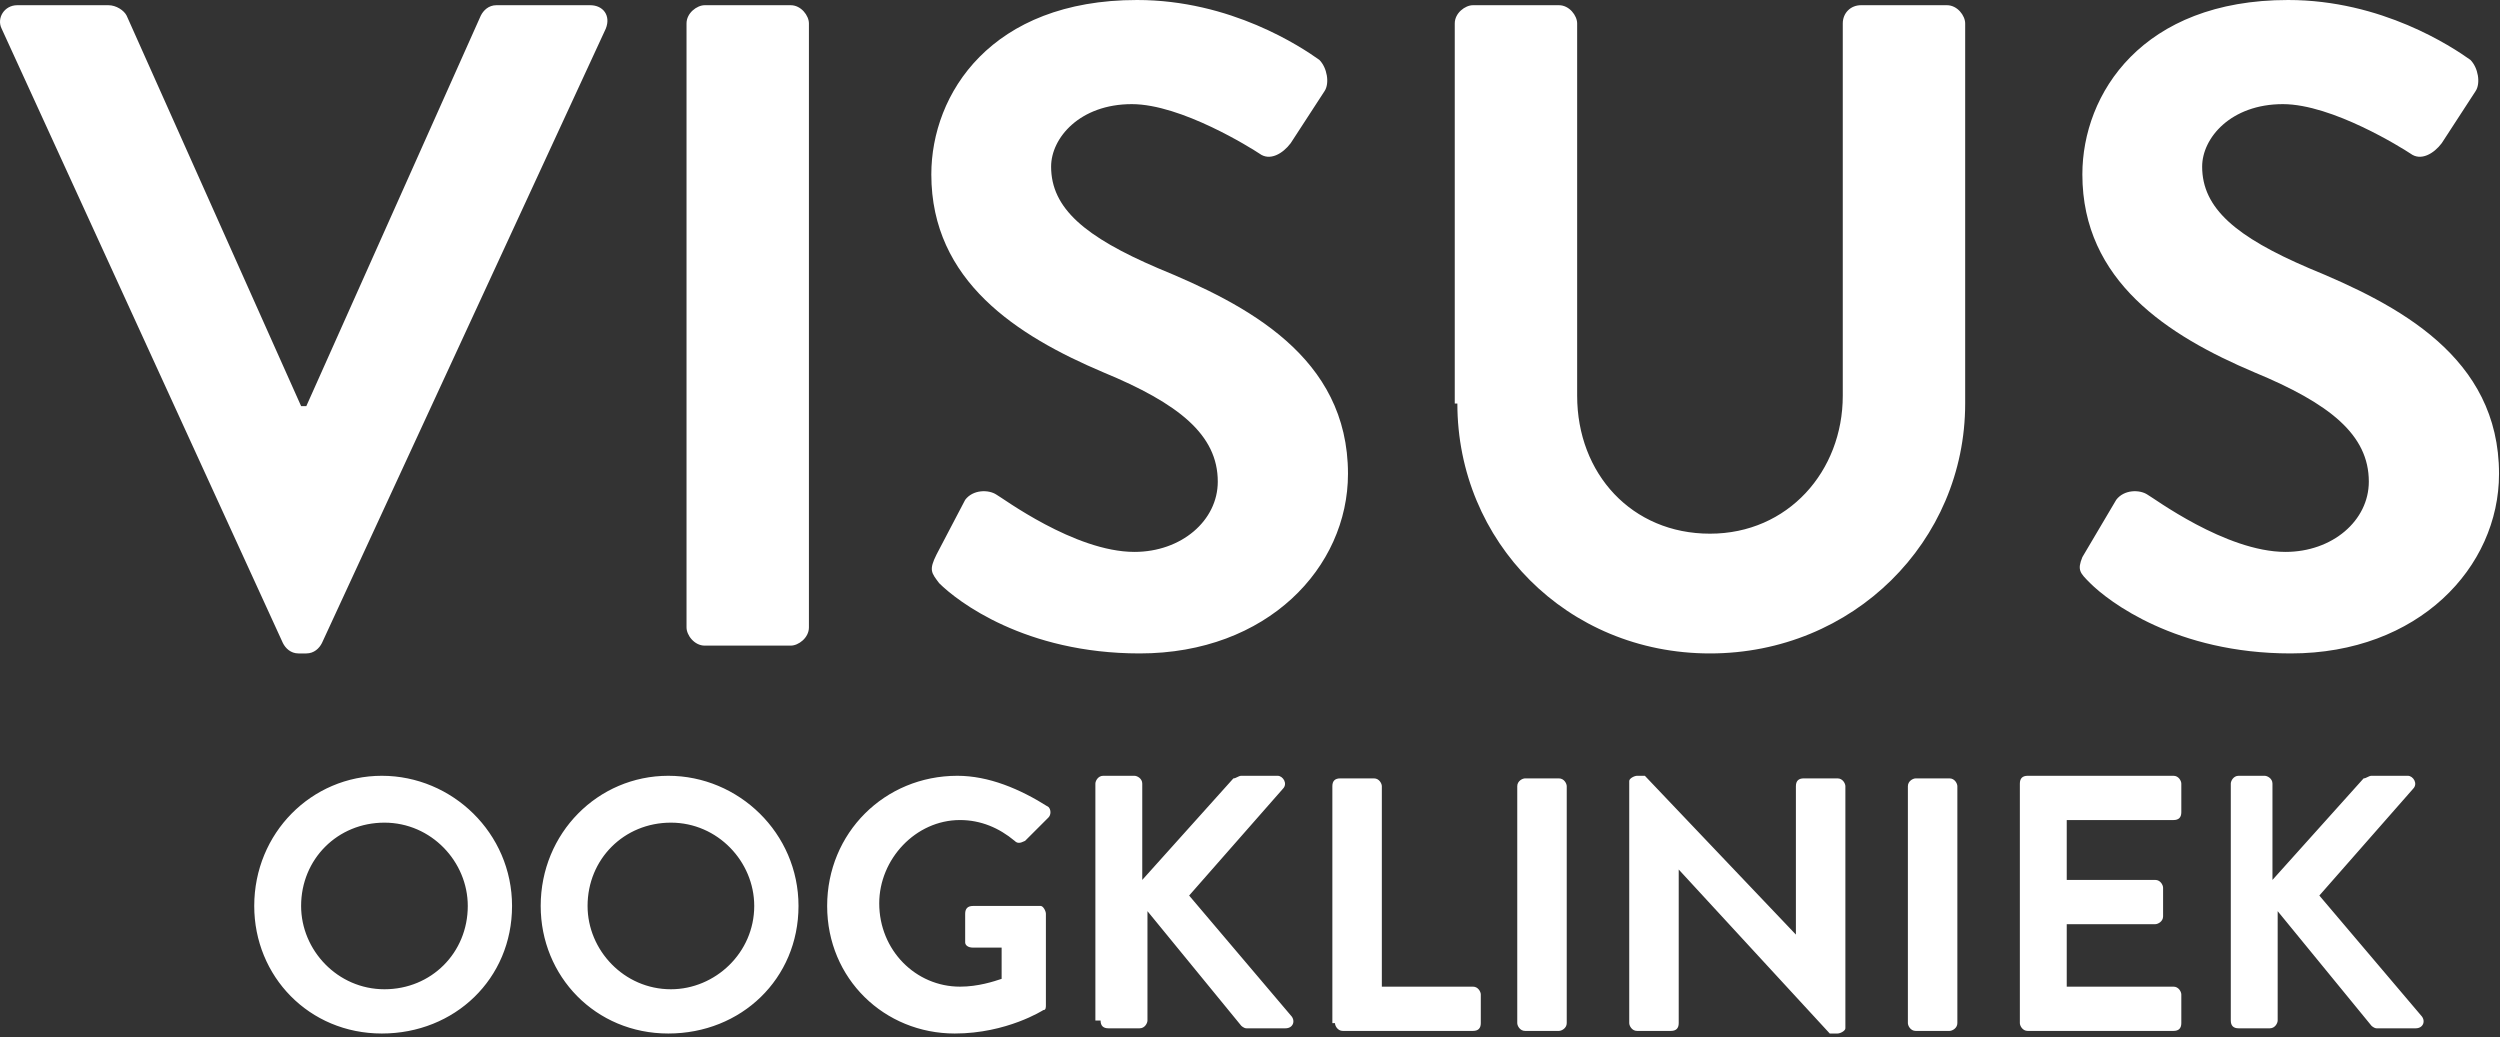 <svg width="617" height="256" viewBox="0 0 617 256" fill="none" xmlns="http://www.w3.org/2000/svg">
    <rect x="0" y="0" width="617" height="256" fill="#333333" stroke="none"/>
    <path d="M69.815 158.697C70.458 159.982 71.743 161.267 73.671 161.267H75.6C77.528 161.267 78.813 159.982 79.456 158.697L149.511 7.067C150.796 3.855 148.868 1.285 145.655 1.285H122.517C120.589 1.285 119.304 2.57 118.661 3.855L75.6 100.23H74.314L31.253 3.855C30.61 2.57 28.682 1.285 26.754 1.285H4.259C1.045 1.285 -0.883 4.497 0.403 7.067L69.815 158.697ZM169.435 154.842C169.435 156.77 171.363 159.34 173.934 159.34H195.143C197.071 159.34 199.642 157.412 199.642 154.842V5.782C199.642 3.855 197.714 1.285 195.143 1.285H173.934C172.006 1.285 169.435 3.212 169.435 5.782V154.842ZM231.778 143.92C236.277 148.417 252.987 161.267 281.266 161.267C312.759 161.267 332.683 140.065 332.683 116.935C332.683 88.022 307.617 75.172 285.765 66.177C267.769 58.468 259.414 51.4 259.414 41.12C259.414 34.053 266.484 25.7 279.338 25.7C291.55 25.7 308.903 36.623 310.831 37.907C313.402 39.835 316.615 37.907 318.543 35.337L326.898 22.488C328.184 20.56 327.541 16.705 325.613 14.777C321.114 11.565 303.761 0 280.623 0C244.632 0 229.85 23.13 229.85 43.047C229.85 69.39 251.059 82.882 272.268 91.877C290.907 99.588 300.547 107.297 300.547 118.862C300.547 128.5 291.549 136.21 279.981 136.21C265.198 136.21 247.203 122.717 245.917 122.075C243.989 120.79 240.133 120.79 238.205 123.36L231.135 136.852C229.207 140.707 229.85 141.35 231.778 143.92ZM359.677 99.588C359.677 133.64 386.67 161.267 422.019 161.267C457.368 161.267 485.005 133.64 485.005 99.588V5.782C485.005 3.855 483.077 1.285 480.506 1.285H459.296C456.726 1.285 454.797 3.212 454.797 5.782V97.66C454.797 116.292 441.301 131.712 422.019 131.712C402.738 131.712 389.241 116.935 389.241 97.66V5.782C389.241 3.855 387.313 1.285 384.742 1.285H363.533C361.605 1.285 359.034 3.212 359.034 5.782V99.588H359.677ZM515.855 143.92C520.354 148.417 537.064 161.267 565.343 161.267C596.836 161.267 616.76 140.065 616.76 116.935C616.76 88.022 591.694 75.172 569.842 66.177C551.846 58.468 543.491 51.4 543.491 41.12C543.491 34.053 550.561 25.7 563.415 25.7C575.627 25.7 592.98 36.623 594.908 37.907C597.479 39.835 600.692 37.907 602.62 35.337L610.976 22.488C612.261 20.56 611.618 16.705 609.69 14.777C605.191 11.565 587.838 0 564.701 0C528.709 0 513.927 23.13 513.927 43.047C513.927 69.39 535.136 82.882 556.345 91.877C574.984 99.588 584.625 107.297 584.625 118.862C584.625 128.5 575.627 136.21 564.058 136.21C549.276 136.21 531.28 122.717 529.994 122.075C528.066 120.79 524.21 120.79 522.282 123.36L513.927 137.495C512.641 140.707 513.284 141.35 515.855 143.92Z" fill="white"/>
    <path d="M62.745 223.59C62.745 205.6 76.885 191.465 94.238 191.465C111.591 191.465 126.373 205.6 126.373 223.59C126.373 241.58 112.234 255.072 94.238 255.072C76.242 255.072 62.745 240.937 62.745 223.59ZM74.314 223.59C74.314 234.512 83.312 244.15 94.88 244.15C106.449 244.15 115.447 235.155 115.447 223.59C115.447 212.667 106.449 203.03 94.88 203.03C83.312 203.03 74.314 212.025 74.314 223.59ZM133.443 223.59C133.443 205.6 147.583 191.465 164.936 191.465C182.289 191.465 197.071 205.6 197.071 223.59C197.071 241.58 182.932 255.072 164.936 255.072C146.94 255.072 133.443 240.937 133.443 223.59ZM145.012 223.59C145.012 234.512 154.01 244.15 165.578 244.15C176.504 244.15 186.145 235.155 186.145 223.59C186.145 212.667 177.147 203.03 165.578 203.03C154.01 203.03 145.012 212.025 145.012 223.59ZM204.141 223.59C204.141 241.58 218.281 255.072 235.634 255.072C248.488 255.072 257.486 249.29 257.486 249.29C258.128 249.29 258.128 248.647 258.128 248.005V225.517C258.128 224.875 257.486 223.59 256.843 223.59H240.133C238.847 223.59 238.204 224.232 238.204 225.517V232.585C238.204 233.227 238.847 233.87 240.133 233.87H247.202V241.58C245.274 242.222 241.418 243.507 236.919 243.507C225.993 243.507 216.995 234.512 216.995 222.947C216.995 212.025 225.993 202.387 236.919 202.387C242.061 202.387 246.56 204.315 250.416 207.527C251.059 208.17 251.701 208.17 252.987 207.527L258.771 201.745C259.414 201.102 259.414 199.817 258.771 199.175C251.701 194.677 243.989 191.465 236.276 191.465C218.281 191.465 204.141 205.6 204.141 223.59ZM271.625 251.86C271.625 253.145 272.268 253.787 273.553 253.787H281.266C282.551 253.787 283.194 252.502 283.194 251.86V224.875L306.332 253.145C306.332 253.145 306.974 253.787 307.617 253.787H317.258C319.186 253.787 319.828 251.86 318.543 250.575L293.477 221.02L316.615 194.677C317.9 193.392 316.615 191.465 315.329 191.465H306.332C305.689 191.465 305.046 192.107 304.403 192.107L281.909 217.165V193.392C281.909 192.107 280.623 191.465 279.981 191.465H272.268C270.983 191.465 270.34 192.75 270.34 193.392V251.86H271.625ZM329.469 252.502C329.469 253.145 330.112 254.43 331.397 254.43H363.533C364.818 254.43 365.461 253.787 365.461 252.502V245.435C365.461 244.792 364.818 243.507 363.533 243.507H341.038V194.035C341.038 193.392 340.395 192.107 339.11 192.107H330.755C329.469 192.107 328.826 192.75 328.826 194.035V252.502H329.469ZM374.459 252.502C374.459 253.145 375.101 254.43 376.387 254.43H384.742C385.385 254.43 386.67 253.787 386.67 252.502V194.035C386.67 193.392 386.027 192.107 384.742 192.107H376.387C375.744 192.107 374.459 192.75 374.459 194.035V252.502ZM402.095 252.502C402.095 253.145 402.738 254.43 404.023 254.43H412.378C413.664 254.43 414.307 253.787 414.307 252.502V214.595L451.584 255.072H453.512C454.155 255.072 455.44 254.43 455.44 253.787V194.035C455.44 193.392 454.797 192.107 453.512 192.107H445.157C443.871 192.107 443.228 192.75 443.228 194.035V230.657L405.951 191.465H404.023C403.381 191.465 402.095 192.107 402.095 192.75V252.502ZM470.865 252.502C470.865 253.145 471.508 254.43 472.793 254.43H481.148C481.791 254.43 483.076 253.787 483.076 252.502V194.035C483.076 193.392 482.434 192.107 481.148 192.107H472.793C472.15 192.107 470.865 192.75 470.865 194.035V252.502ZM498.501 252.502C498.501 253.145 499.144 254.43 500.43 254.43H536.421C537.707 254.43 538.349 253.787 538.349 252.502V245.435C538.349 244.792 537.707 243.507 536.421 243.507H510.07V228.087H531.922C532.565 228.087 533.85 227.445 533.85 226.16V219.092C533.85 218.45 533.208 217.165 531.922 217.165H510.07V202.387H536.421C537.707 202.387 538.349 201.745 538.349 200.46V193.392C538.349 192.75 537.707 191.465 536.421 191.465H500.43C499.144 191.465 498.501 192.107 498.501 193.392V252.502ZM550.561 251.86C550.561 253.145 551.203 253.787 552.489 253.787H560.201C561.487 253.787 562.129 252.502 562.129 251.86V224.875L585.267 253.145C585.267 253.145 585.91 253.787 586.552 253.787H596.193C598.121 253.787 598.764 251.86 597.478 250.575L572.413 221.02L595.55 194.677C596.836 193.392 595.55 191.465 594.265 191.465H585.267C584.624 191.465 583.982 192.107 583.339 192.107L560.844 217.165V193.392C560.844 192.107 559.559 191.465 558.916 191.465H552.489C551.203 191.465 550.561 192.75 550.561 193.392V251.86Z" fill="white"/>
</svg>
